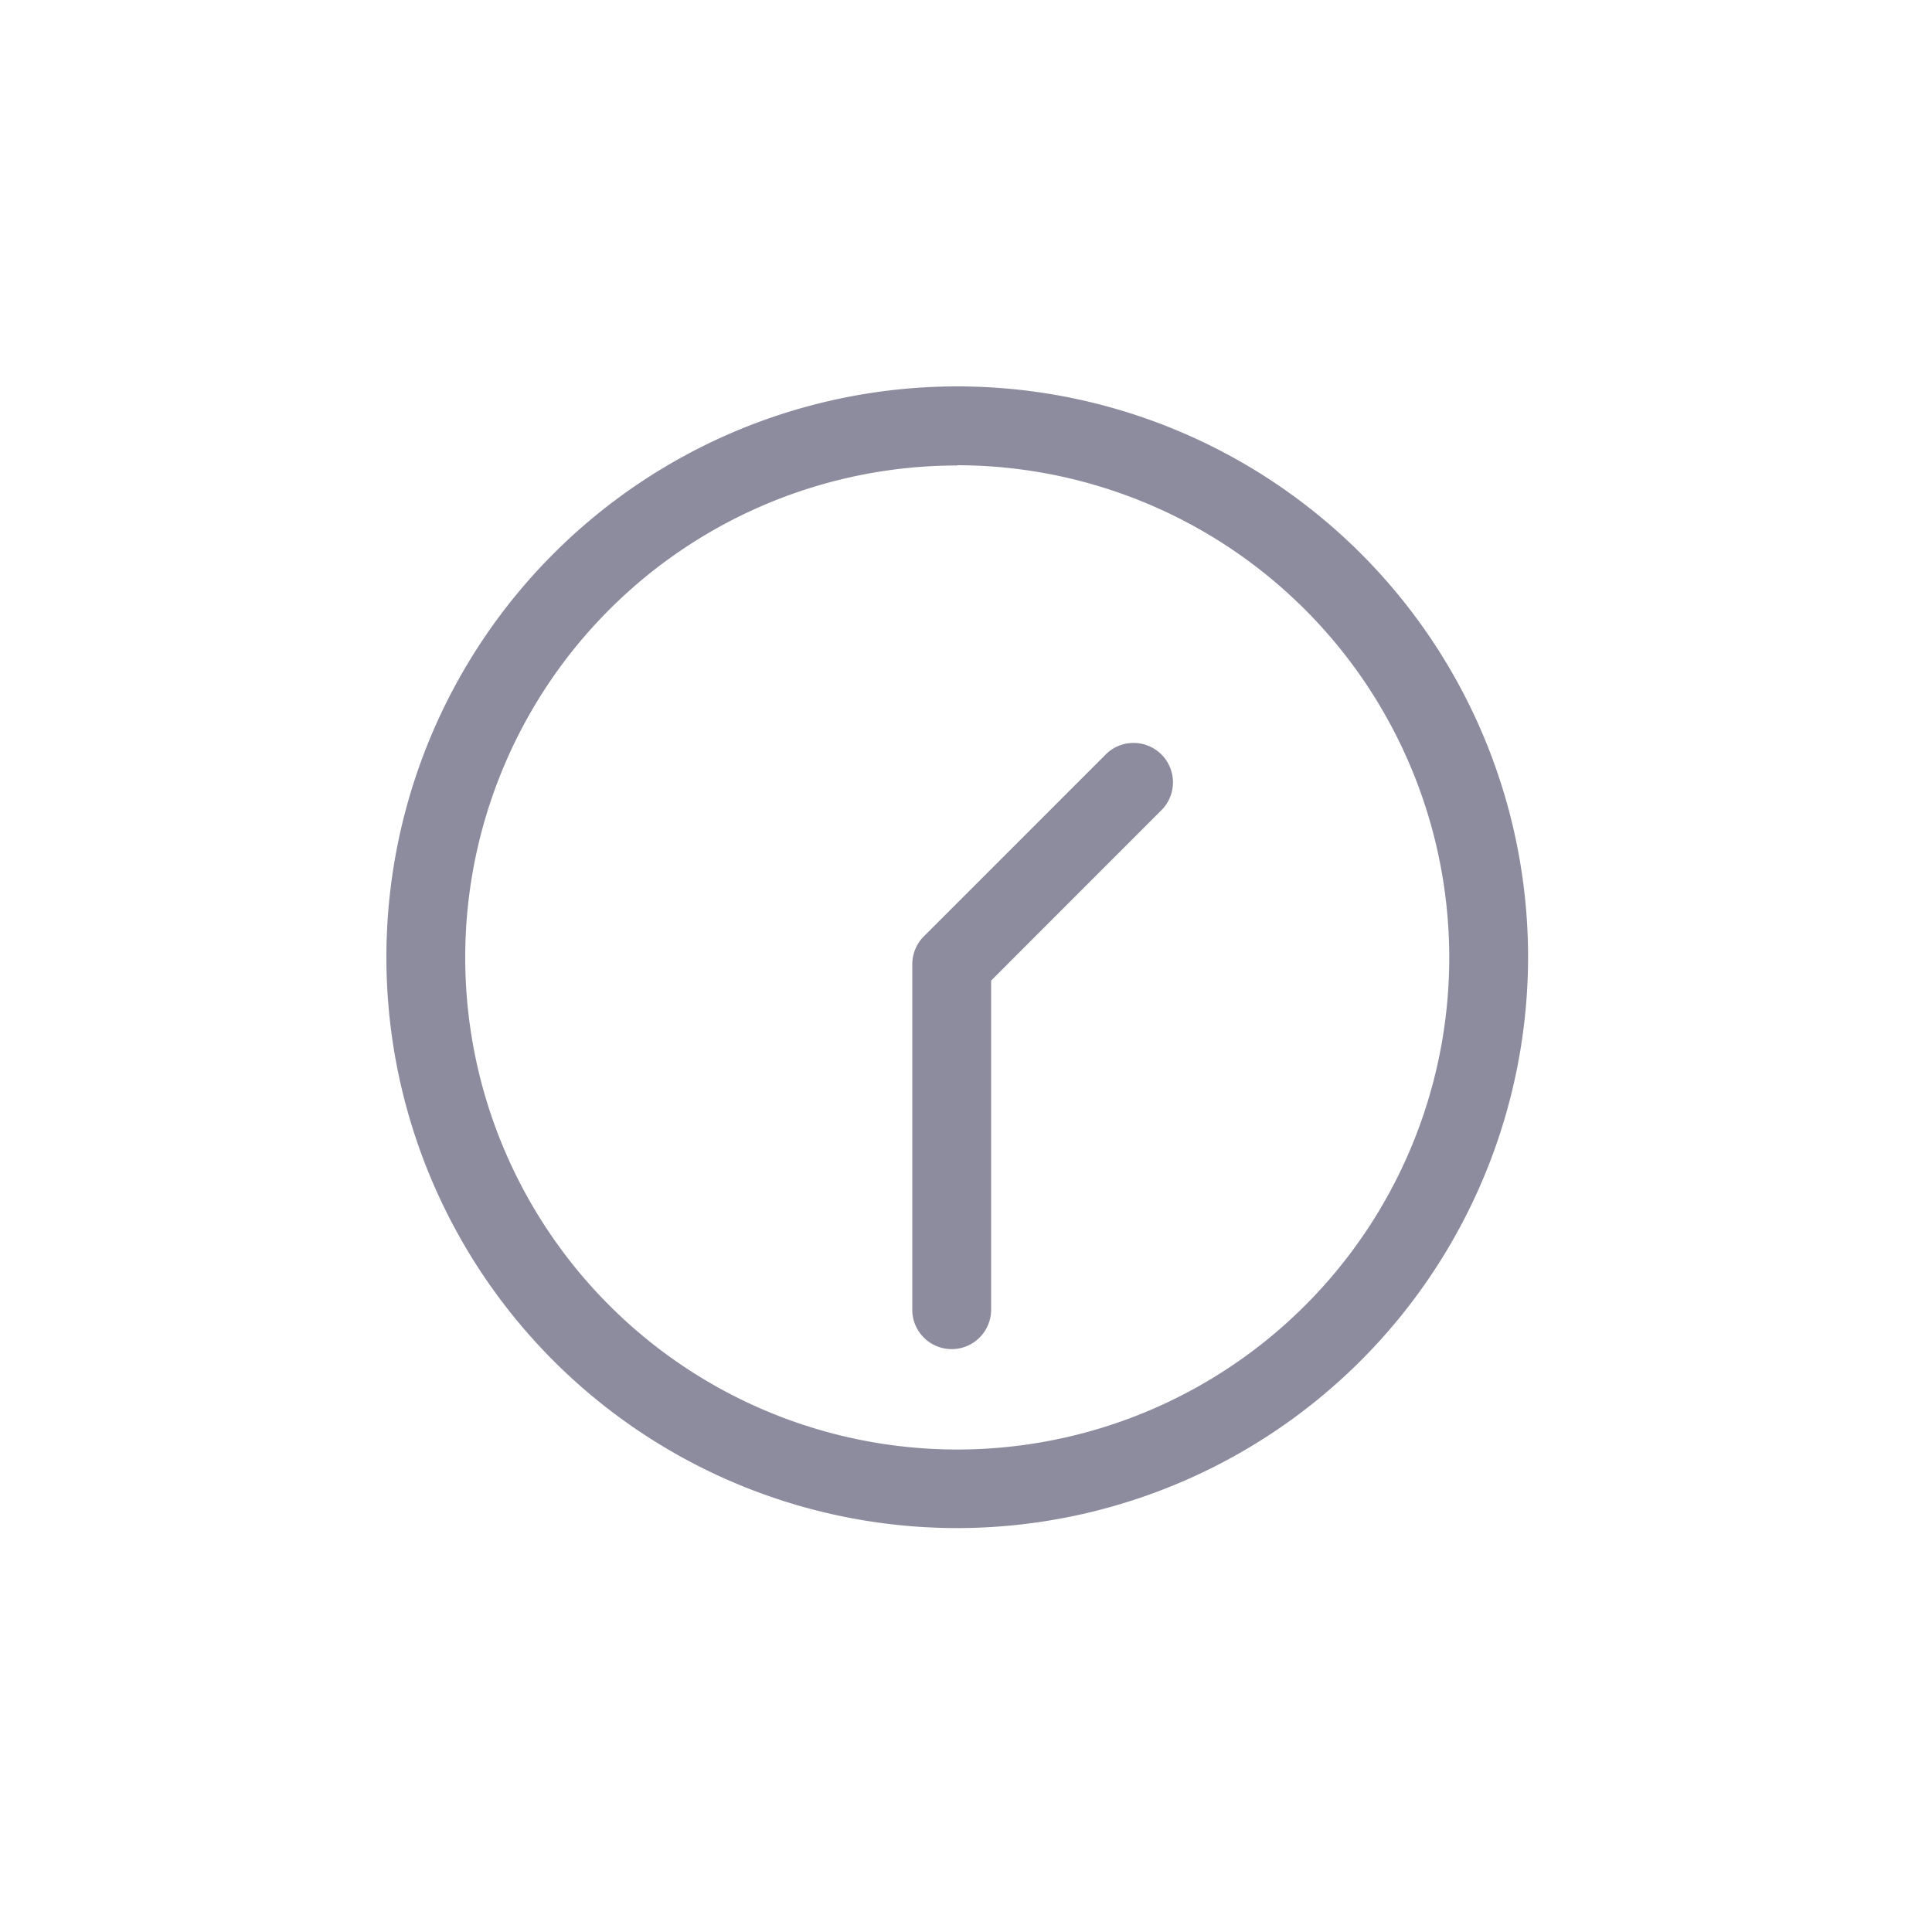<svg xmlns="http://www.w3.org/2000/svg" width="30" height="30" viewBox="0 0 30 30"><g transform="translate(-7095 -3164)"><rect width="30" height="30" transform="translate(7095 3164)" fill="none"/><g transform="translate(6940.708 2911.415)"><g transform="translate(160.292 258.585)"><path d="M169.156,276.313a8.864,8.864,0,1,1,8.864-8.863A8.874,8.874,0,0,1,169.156,276.313Zm0-16.5a7.64,7.64,0,1,0,7.64,7.641A7.65,7.65,0,0,0,169.156,259.809Z" transform="translate(-160.292 -258.585)" fill="#8d8c9f"/></g><g transform="translate(168.458 264.107)"><path d="M167.577,272.524a.611.611,0,0,1-.612-.612v-5.364a.616.616,0,0,1,.179-.433l2.839-2.839a.612.612,0,0,1,.865.865l-2.659,2.661v5.111A.612.612,0,0,1,167.577,272.524Z" transform="translate(-166.965 -263.097)" fill="#8d8c9f"/></g></g></g></svg>